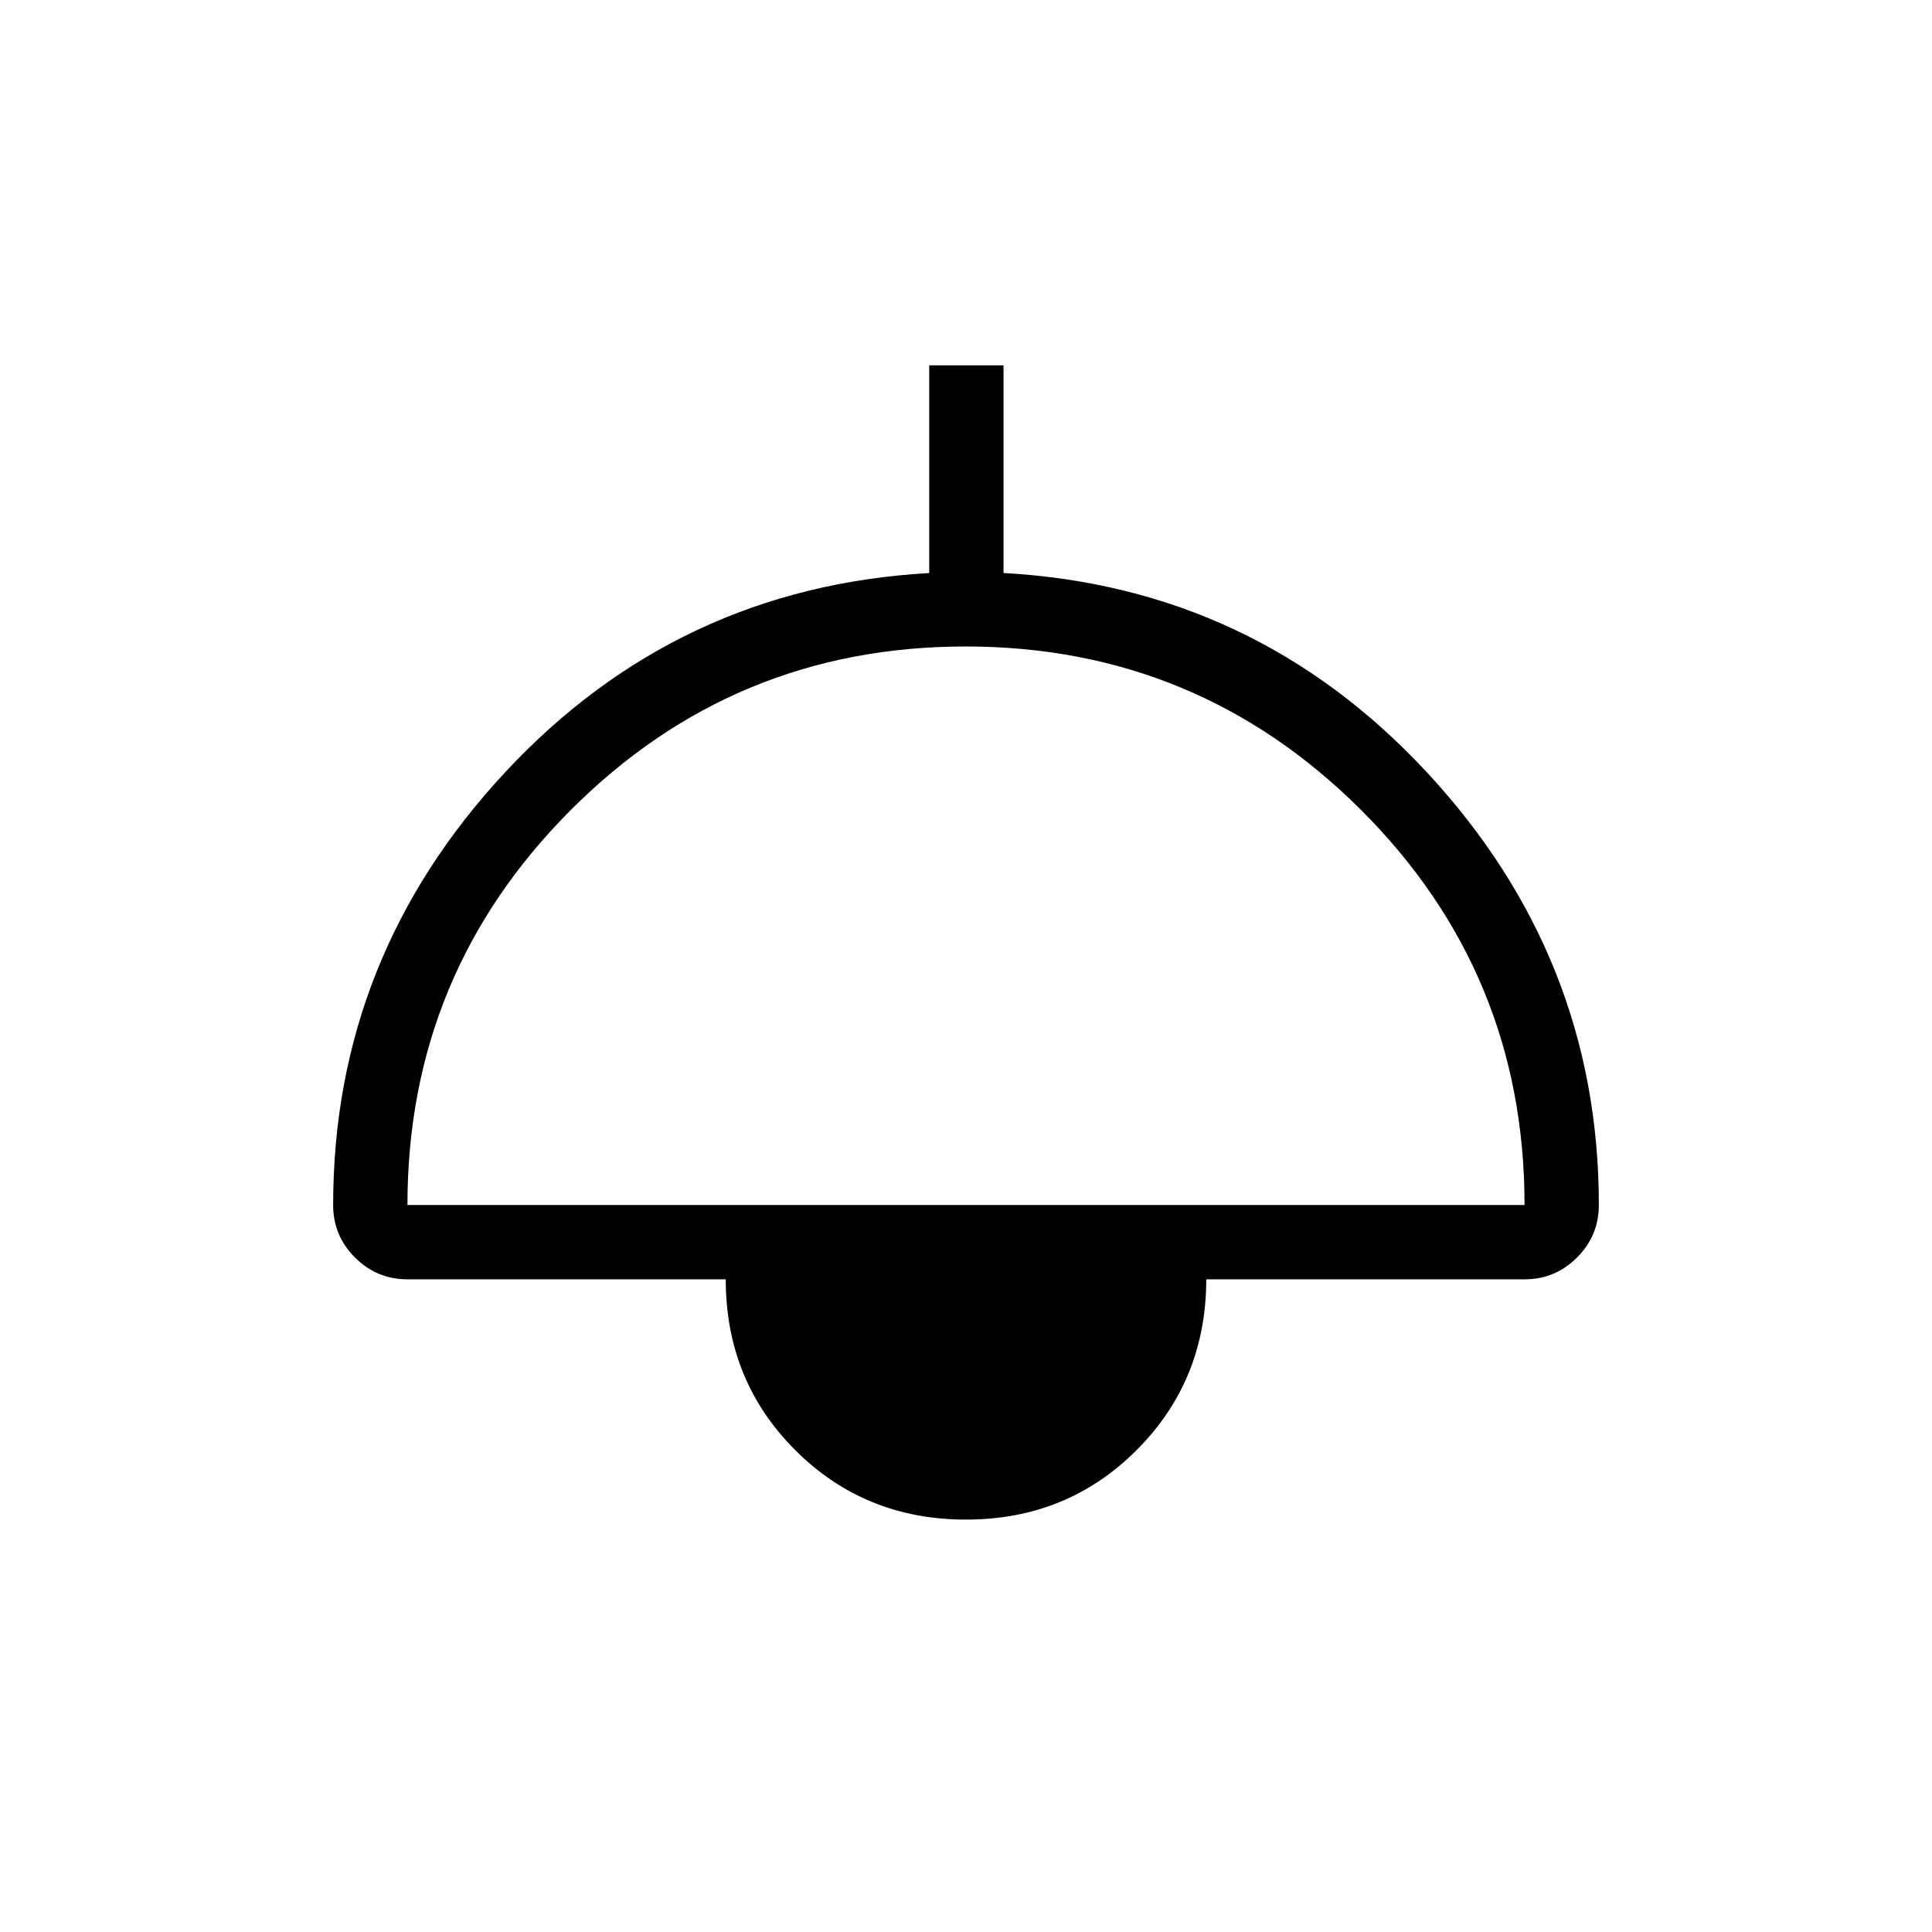 <svg xmlns="http://www.w3.org/2000/svg" height="24" viewBox="0 -960 960 960" width="24"><path d="M480-204.92q-50.34 0-84.86-34.53-34.52-34.52-34.52-84.86H202.46q-15.23 0-26.08-10.84-10.84-10.85-10.84-26.08 0-123.23 85.52-215.09t210.67-98.94v-103.2h36.92v103.18q124.78 6.93 210.3 98.97 85.51 92.04 85.51 215.08 0 15.23-10.84 26.08-10.85 10.84-26.08 10.84H599.38q0 50.16-34.52 84.77-34.52 34.62-84.86 34.62ZM202.46-361.23h555.08q0-115.27-81.34-196.4-81.34-81.14-196.4-81.14-115.07 0-196.2 81.28-81.14 81.28-81.14 196.26Z"/></svg>